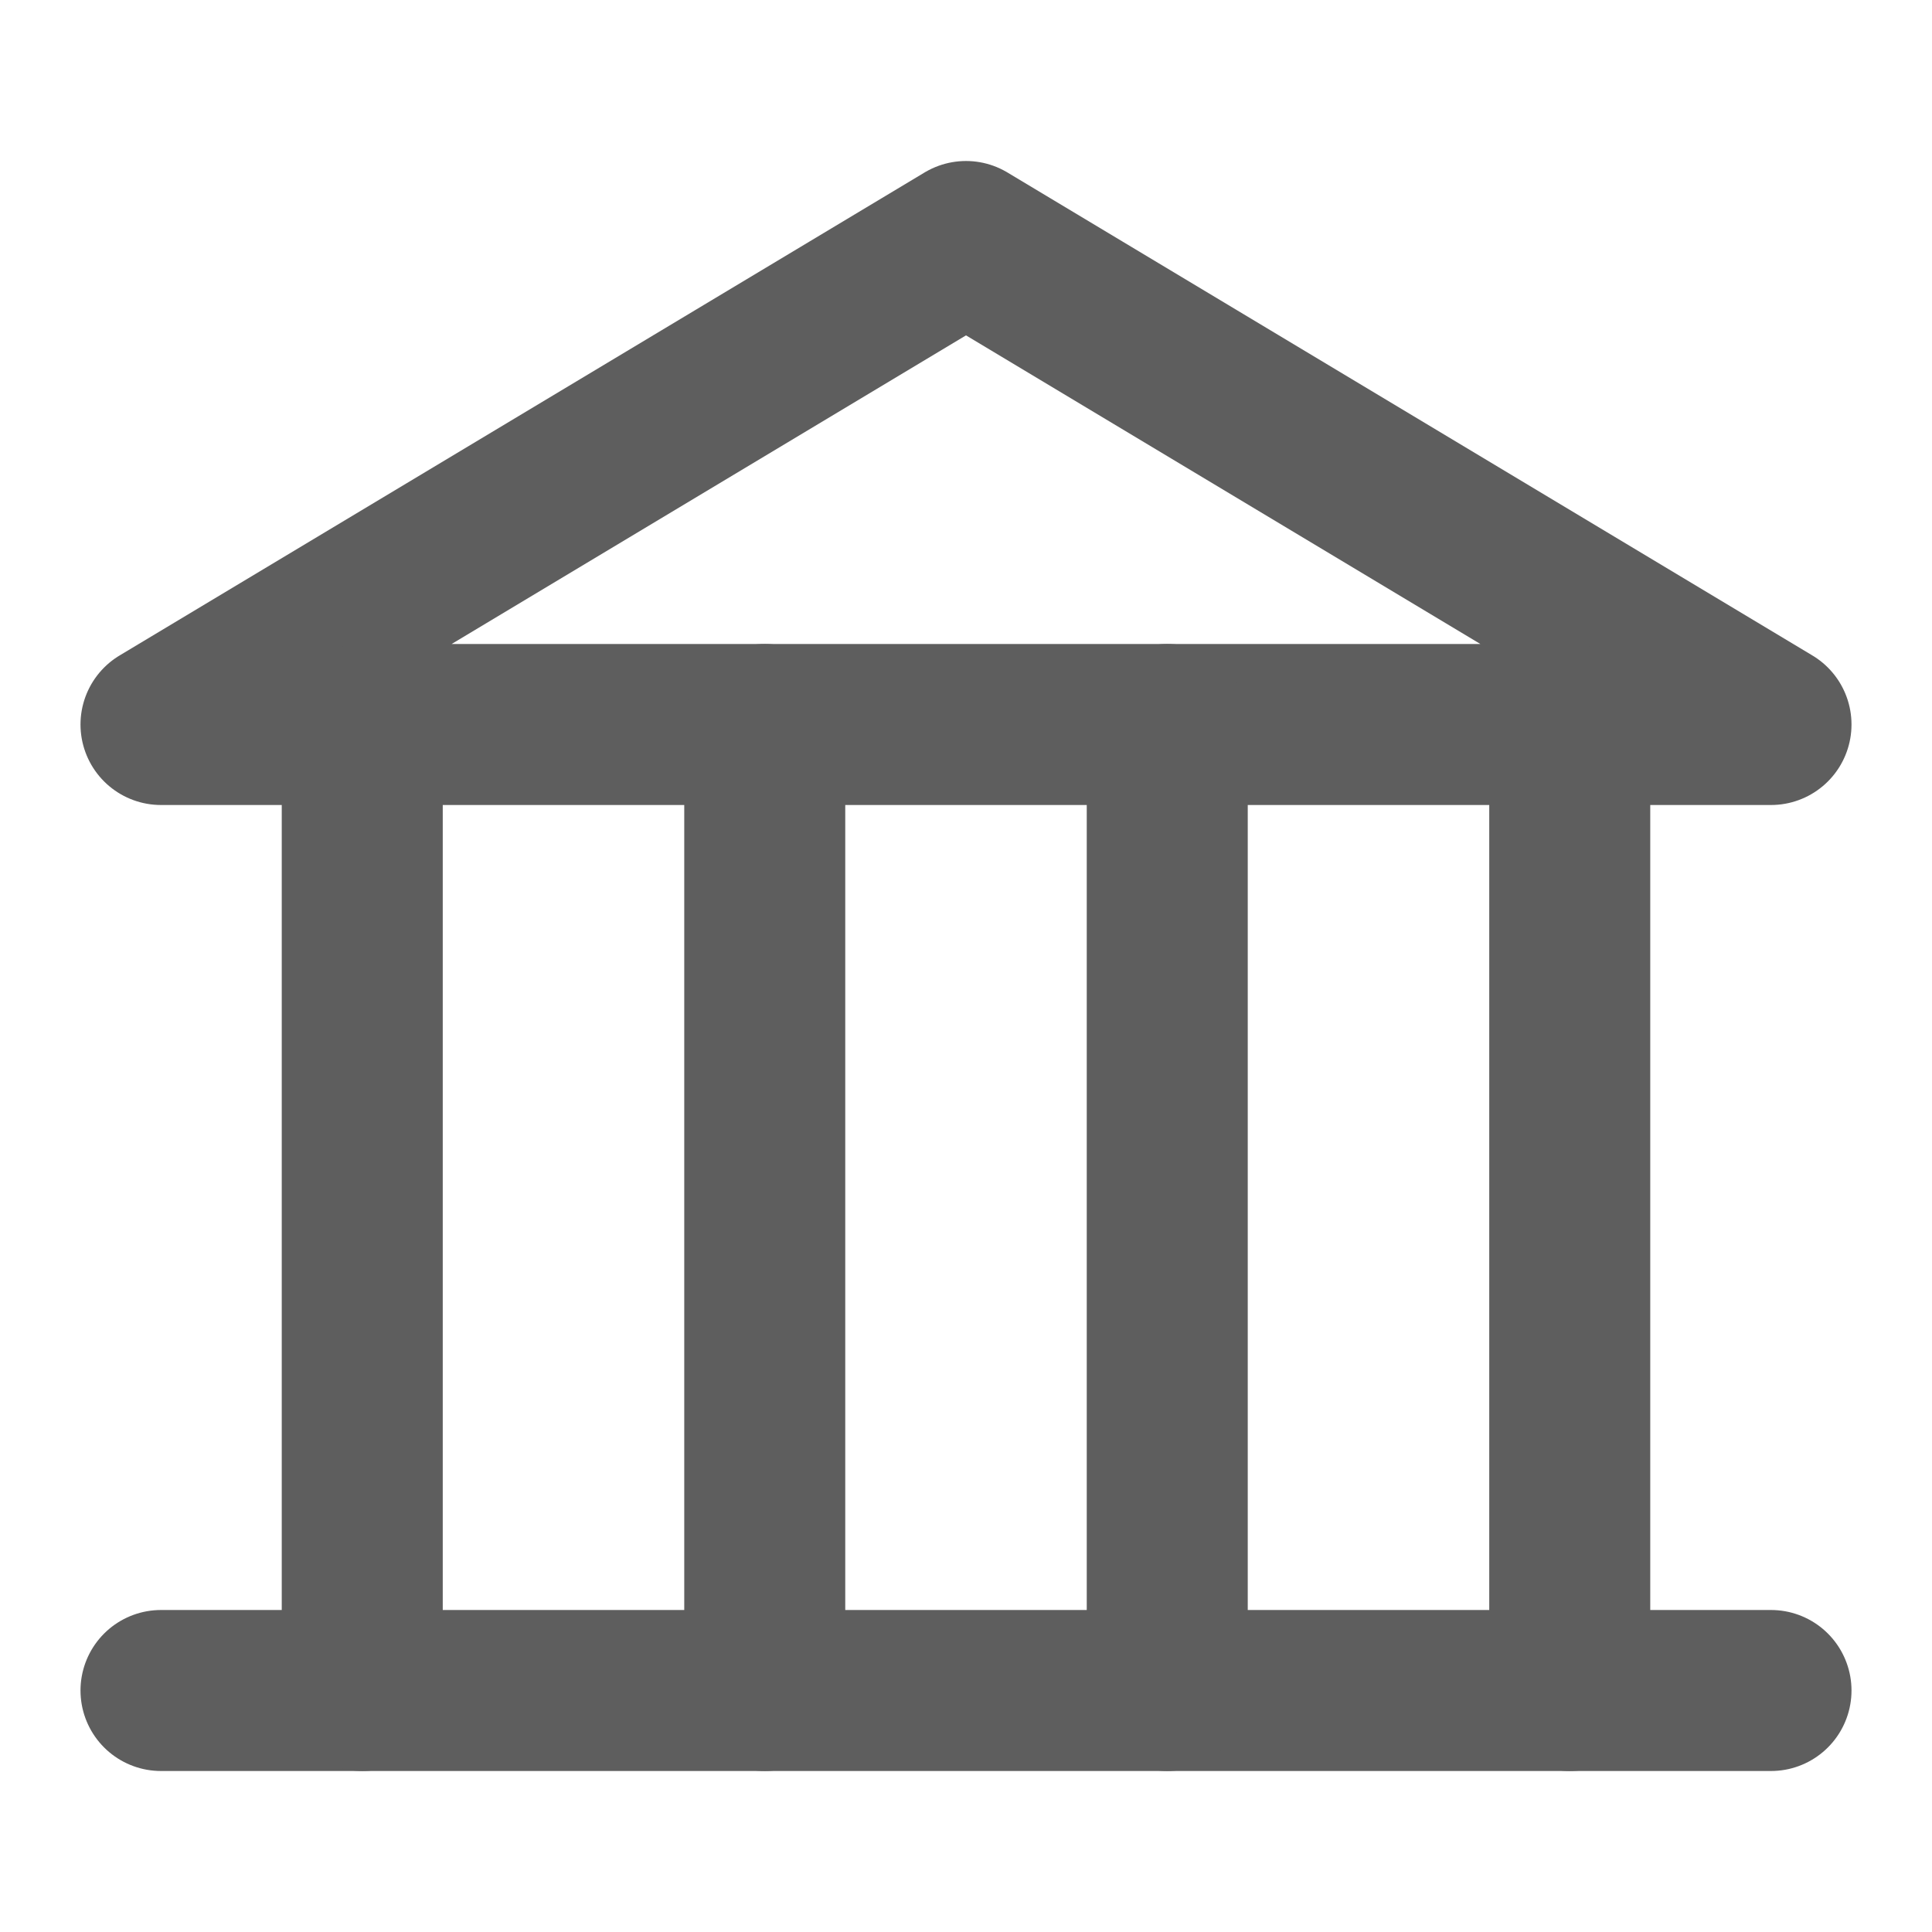 <svg width="80" height="80" fill="none" stroke="#5e5e5e" stroke-linecap="round" stroke-linejoin="round" stroke-width="2" viewBox="0 0 24 24" xmlns="http://www.w3.org/2000/svg">
  <path d="M2 9h20L12 3 2 9Z"></path>
  <path d="M22 21H2"></path>
  <path d="M4.5 9v12"></path>
  <path d="M9.5 9v12"></path>
  <path d="M14.5 9v12"></path>
  <path d="M19.5 9v12"></path>
</svg>